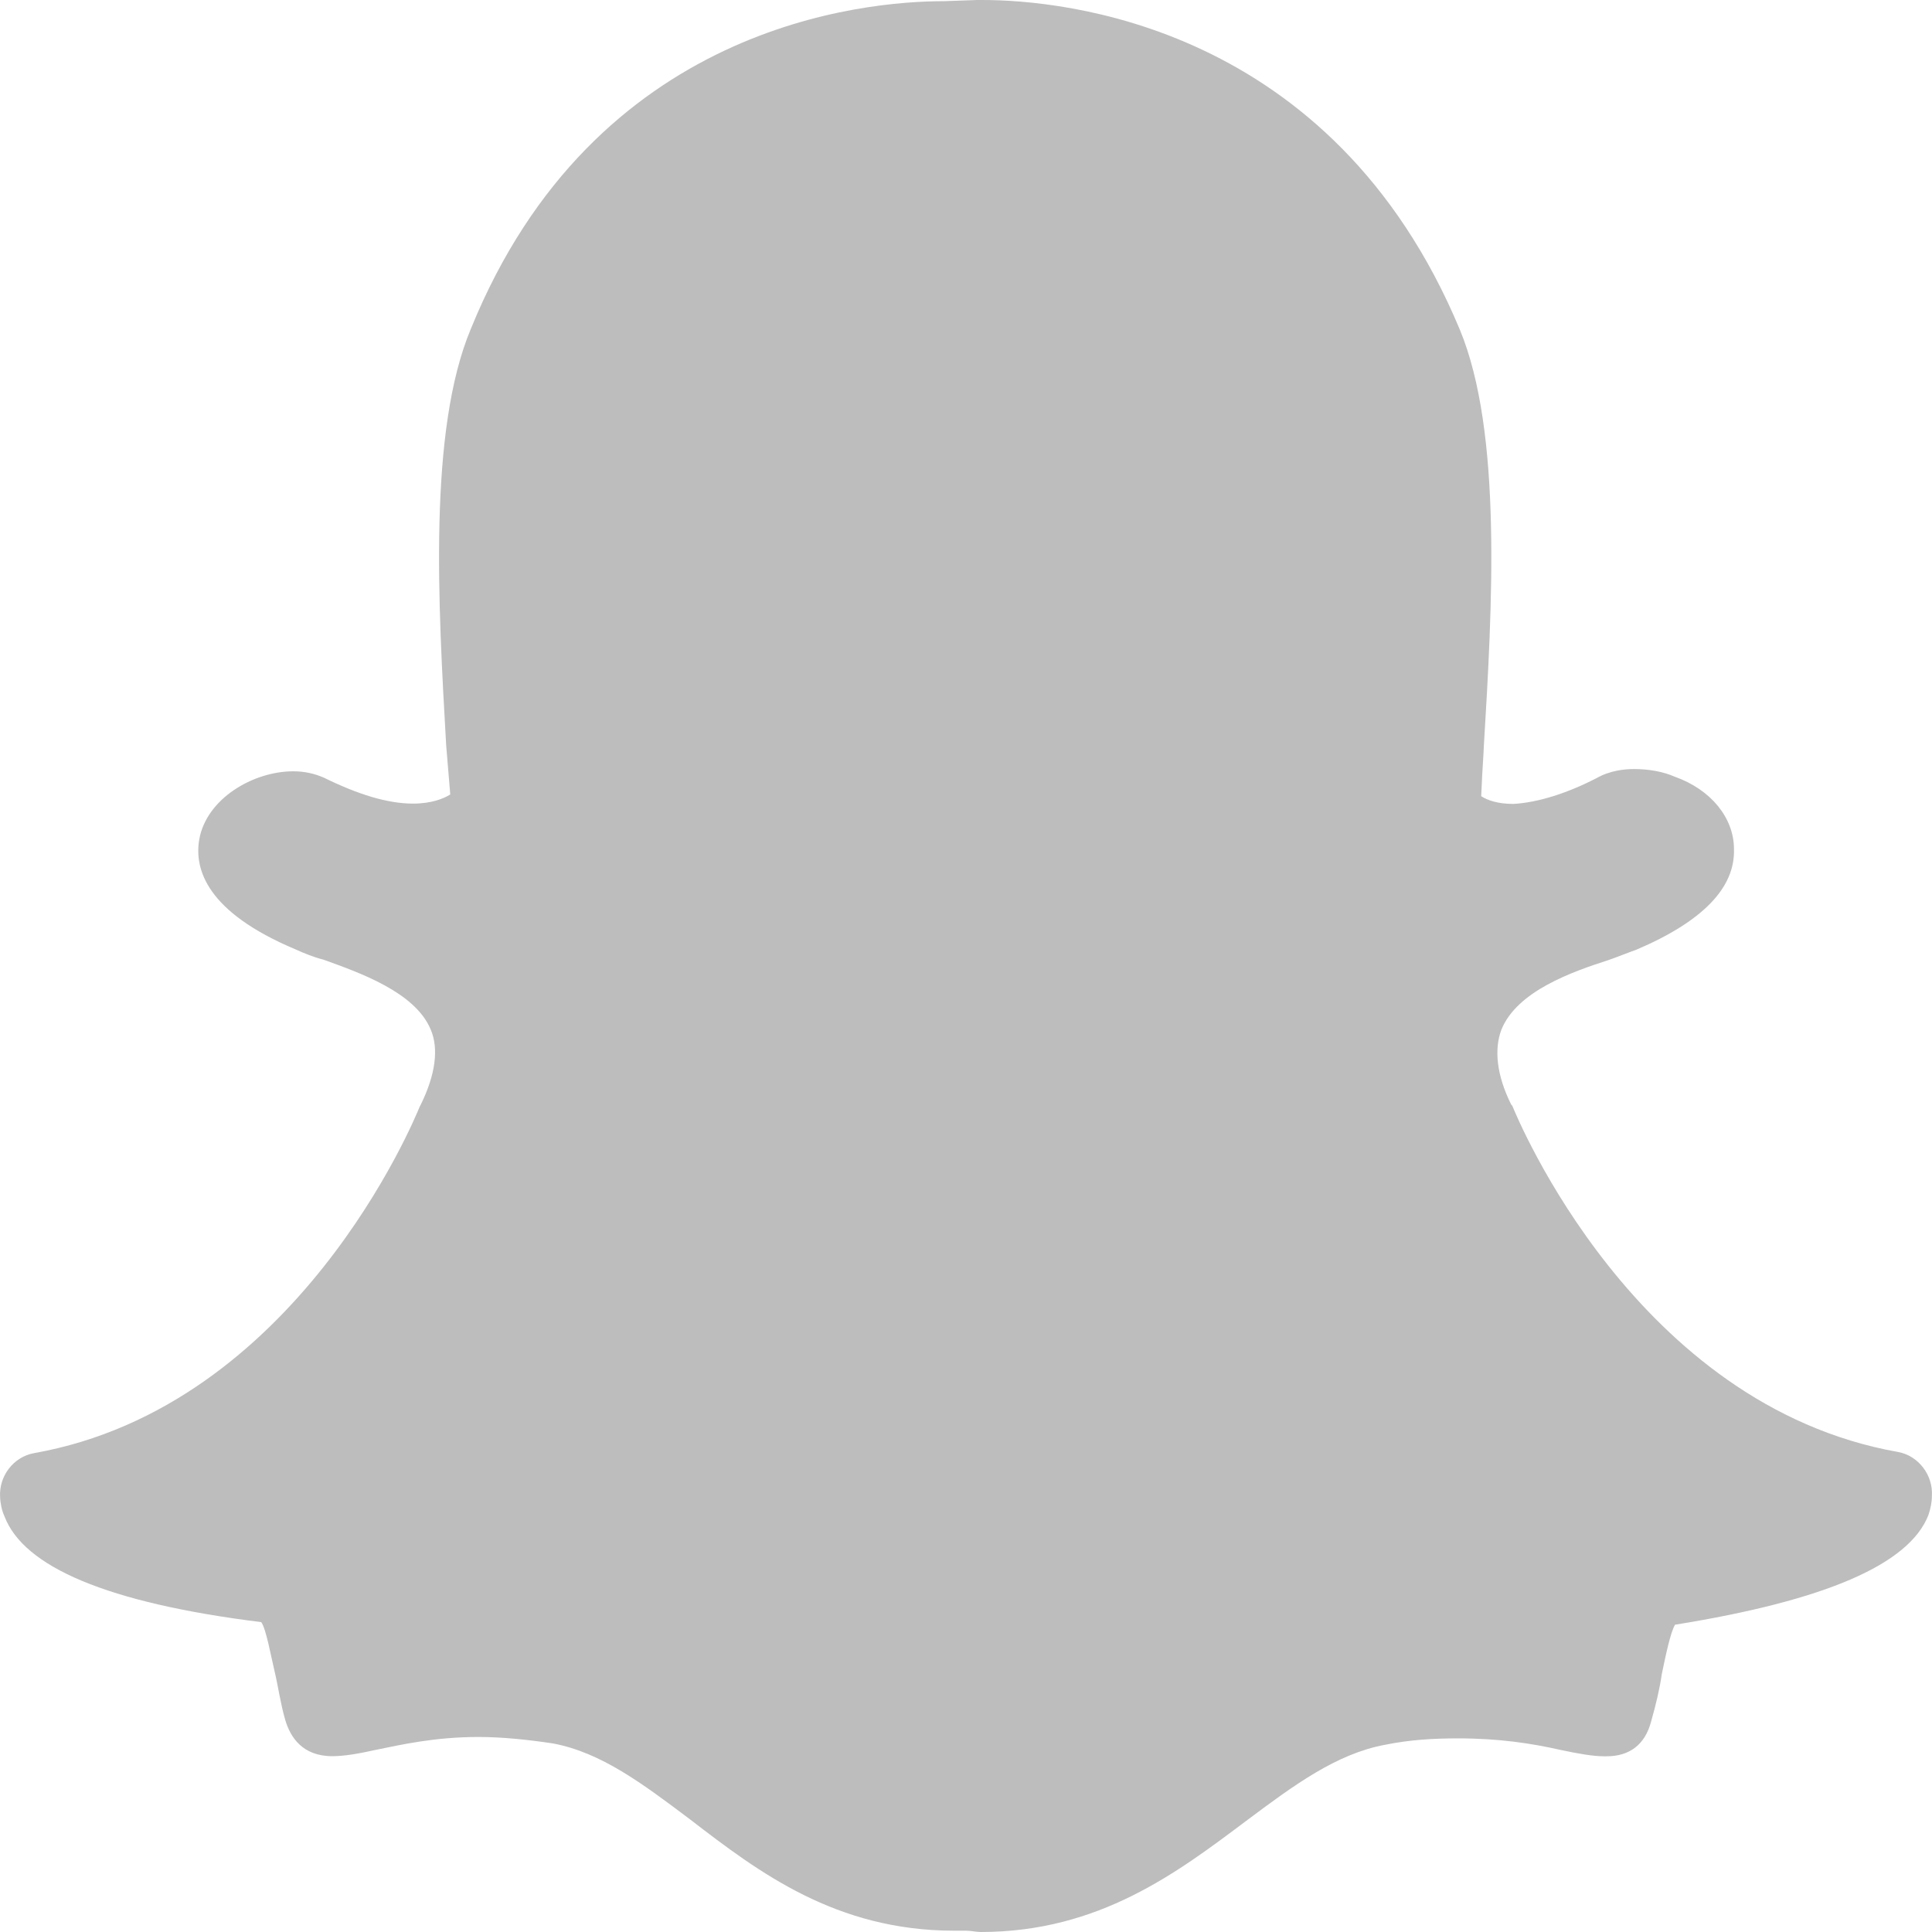 <svg width="18" height="18" viewBox="0 0 18 18" fill="none" xmlns="http://www.w3.org/2000/svg">
<path d="M9.152 0C9.895 0 12.412 0.223 13.6 3.069C13.998 4.027 13.903 5.654 13.824 6.962L13.822 7.009C13.812 7.154 13.806 7.286 13.8 7.418C13.857 7.455 13.953 7.49 14.1 7.49C14.325 7.477 14.595 7.394 14.876 7.249C15 7.179 15.133 7.165 15.223 7.165C15.36 7.165 15.493 7.188 15.605 7.237C15.942 7.357 16.155 7.622 16.155 7.91C16.167 8.271 15.863 8.585 15.246 8.848C15.18 8.871 15.088 8.909 14.988 8.944C14.65 9.053 14.133 9.233 13.988 9.594C13.92 9.775 13.942 10.015 14.079 10.29L14.09 10.303C14.135 10.412 15.236 13.095 17.685 13.528C17.875 13.563 18.011 13.745 17.999 13.936C17.999 13.996 17.987 14.055 17.966 14.117C17.786 14.574 17.012 14.911 15.606 15.137C15.562 15.21 15.516 15.438 15.483 15.595C15.462 15.739 15.427 15.884 15.383 16.039C15.326 16.256 15.181 16.363 14.967 16.363H14.945C14.845 16.363 14.71 16.34 14.541 16.304C14.271 16.243 13.968 16.196 13.585 16.196C13.362 16.196 13.138 16.208 12.903 16.256C12.452 16.34 12.059 16.629 11.61 16.965C10.969 17.446 10.24 18 9.139 18C9.094 18 9.049 17.988 9.003 17.988H8.892C7.79 17.988 7.072 17.446 6.432 16.953C5.984 16.616 5.602 16.328 5.151 16.243C4.916 16.208 4.679 16.183 4.457 16.183C4.051 16.183 3.737 16.255 3.502 16.303C3.344 16.338 3.209 16.362 3.097 16.362C2.816 16.362 2.705 16.183 2.658 16.026C2.613 15.872 2.592 15.713 2.558 15.57C2.523 15.424 2.479 15.175 2.434 15.113C0.995 14.934 0.221 14.597 0.042 14.128C0.018 14.077 0.003 14.008 0.001 13.947C-0.011 13.753 0.125 13.574 0.315 13.539C2.764 13.105 3.864 10.424 3.91 10.311L3.922 10.288C4.057 10.012 4.09 9.769 4.012 9.59C3.866 9.242 3.348 9.062 3.014 8.941C2.922 8.918 2.833 8.881 2.753 8.845C1.923 8.496 1.81 8.098 1.856 7.823C1.923 7.439 2.361 7.186 2.732 7.186C2.841 7.186 2.934 7.209 3.019 7.246C3.334 7.401 3.611 7.487 3.847 7.487C4.023 7.487 4.136 7.439 4.195 7.402L4.157 6.945C4.083 5.639 3.987 4.014 4.388 3.061C5.54 0.229 8.052 0.011 8.794 0.011L9.106 0H9.152Z" fill="#BDBDBD"/>
</svg>
